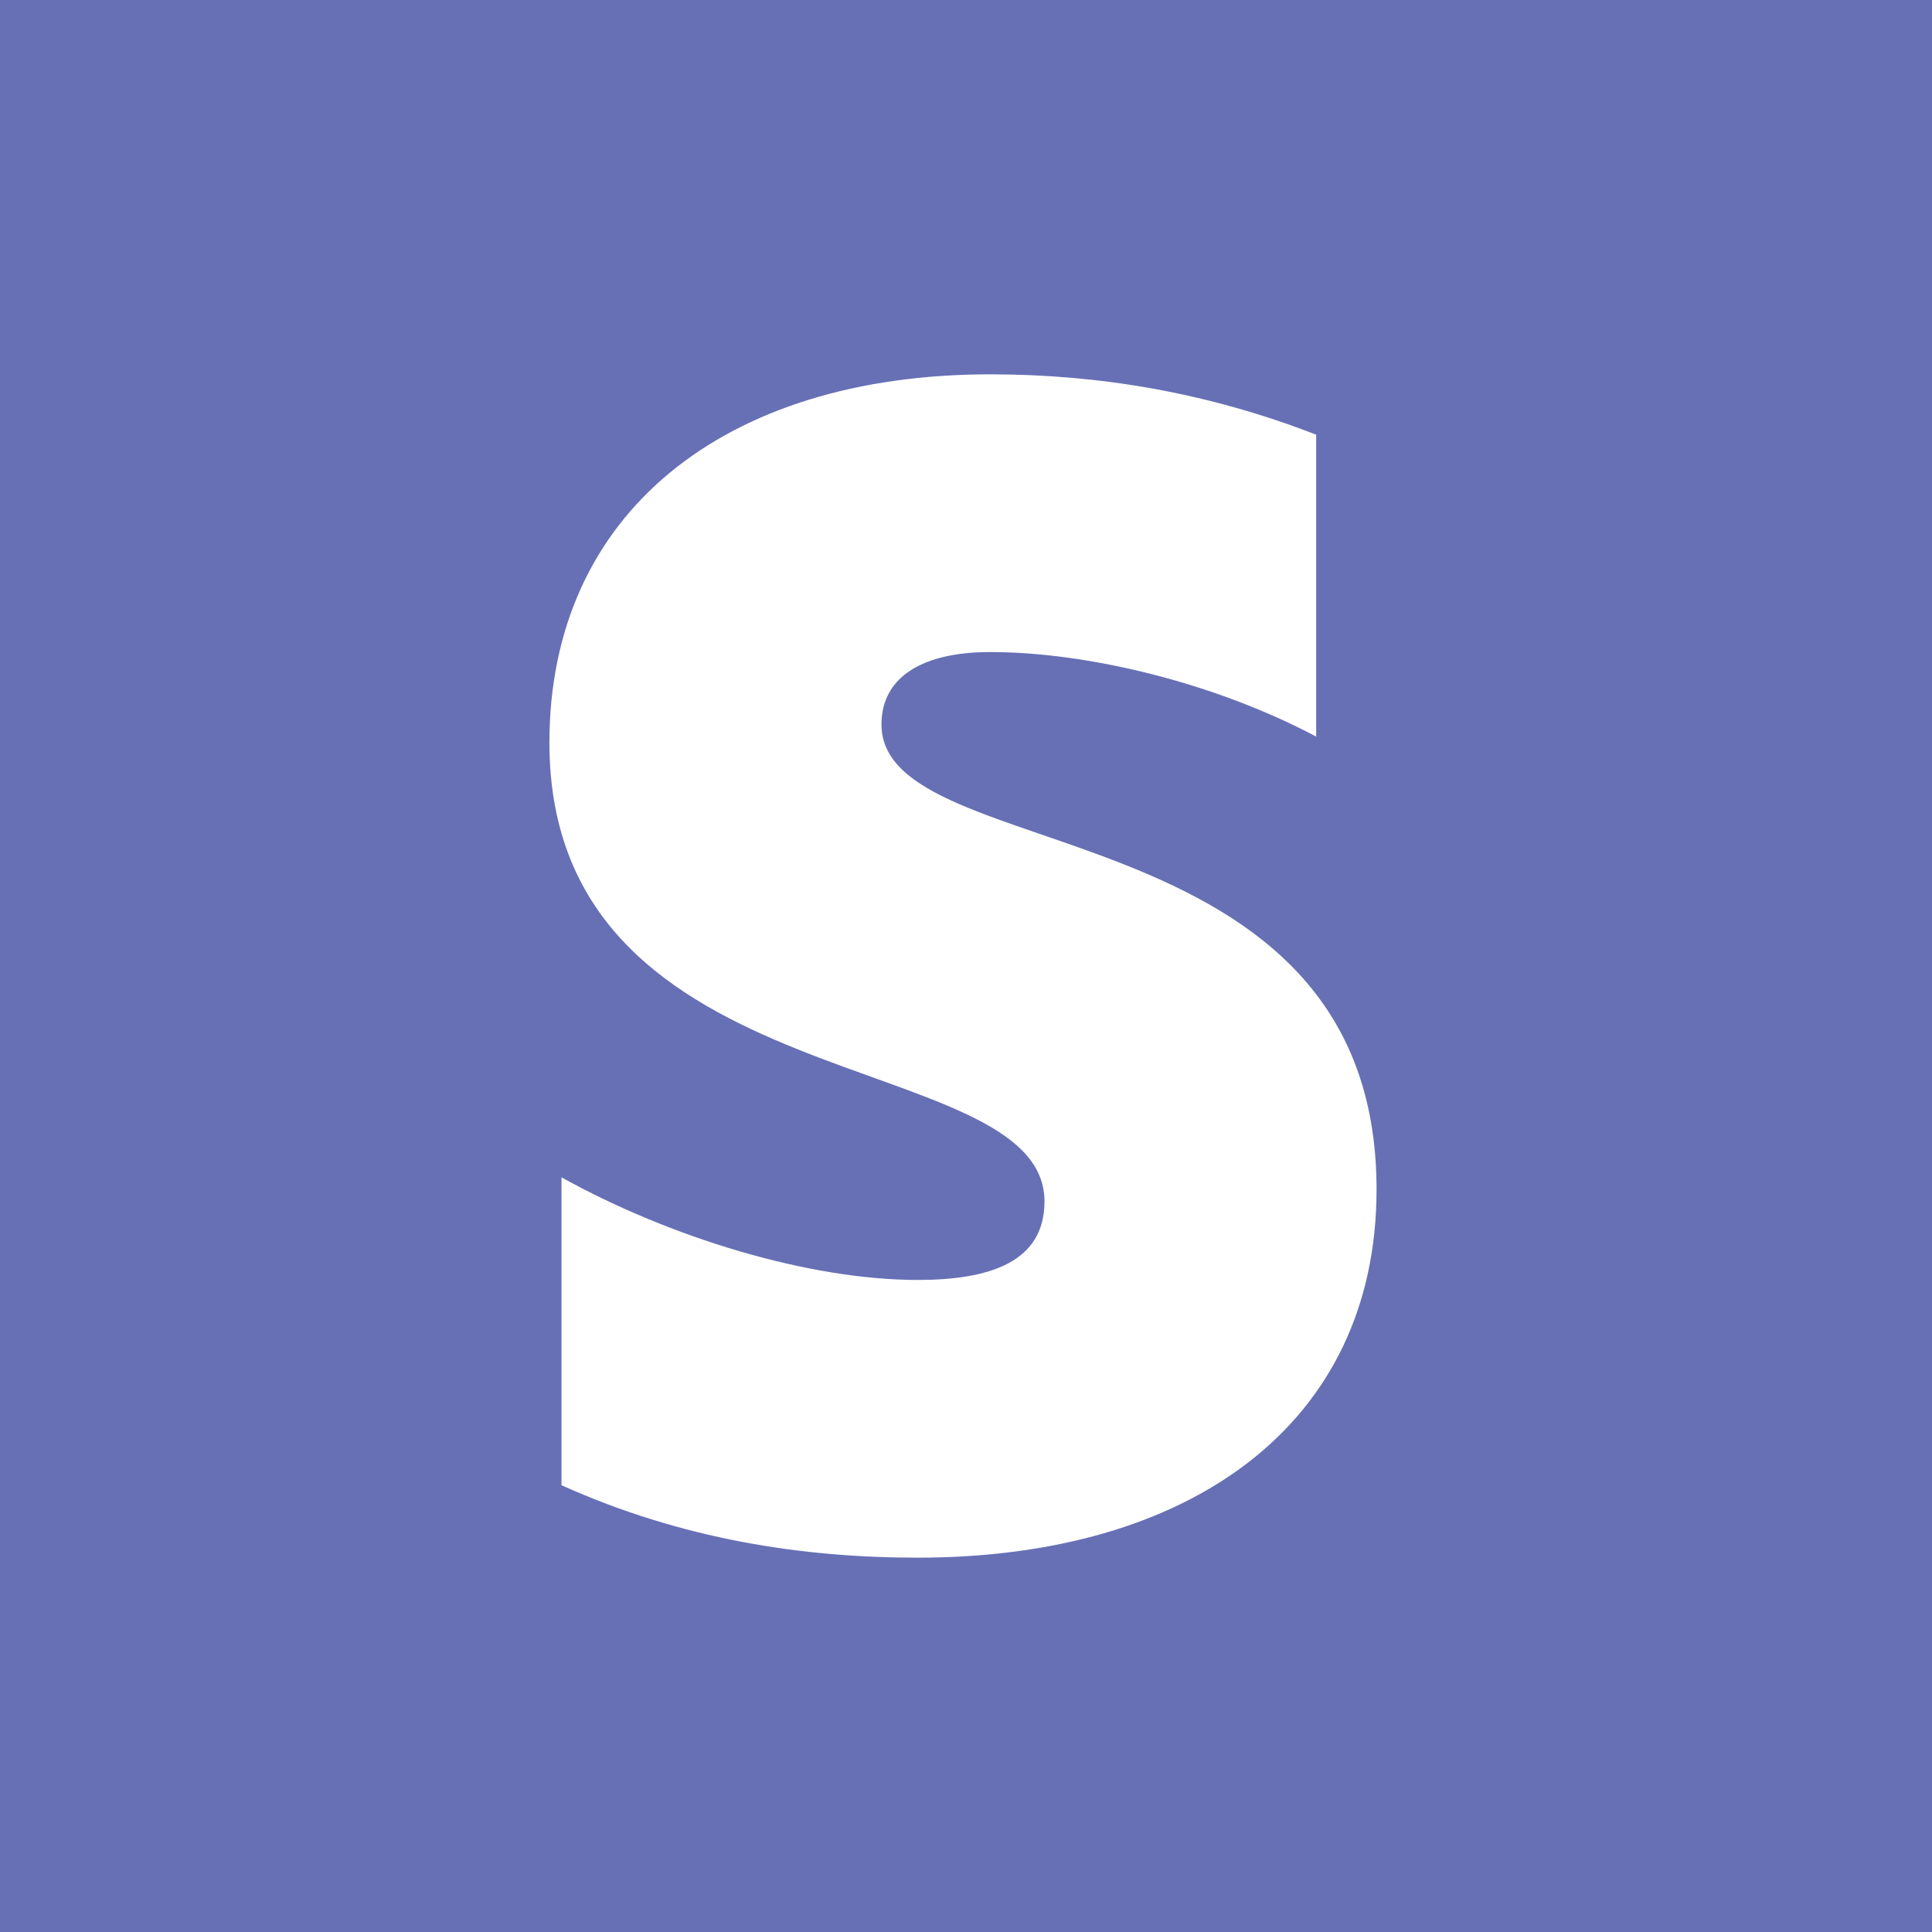 <?xml version="1.0" encoding="utf-8"?>
<!-- Generator: Adobe Illustrator 19.0.0, SVG Export Plug-In . SVG Version: 6.00 Build 0)  -->
<svg version="1.1" id="Layer_1" xmlns="http://www.w3.org/2000/svg" xmlns:xlink="http://www.w3.org/1999/xlink" x="0px" y="0px"
	 viewBox="0 0 32 32" style="enable-background:new 0 0 32 32;" xml:space="preserve">
<style type="text/css">
	.st0{fill:#6770B5;}
	.st1{fill:#FFFFFF;}
</style>
<rect id="XMLID_3_" class="st0" width="32" height="32"/>
<path id="XMLID_2_" class="st1" d="M14.6,12c0-0.8,0.7-1.2,1.8-1.2c1.6,0,3.7,0.5,5.4,1.4V7.2c-1.8-0.7-3.6-1-5.4-1
	c-4.4,0-7.3,2.3-7.3,6.1c0,6,8.2,5,8.2,7.6c0,1-0.9,1.3-2.1,1.3c-1.8,0-4.1-0.7-5.9-1.7v5.1c2,0.9,4,1.2,5.9,1.2
	c4.5,0,7.6-2.2,7.6-6.1C22.8,13.3,14.6,14.4,14.6,12z"/>
</svg>
